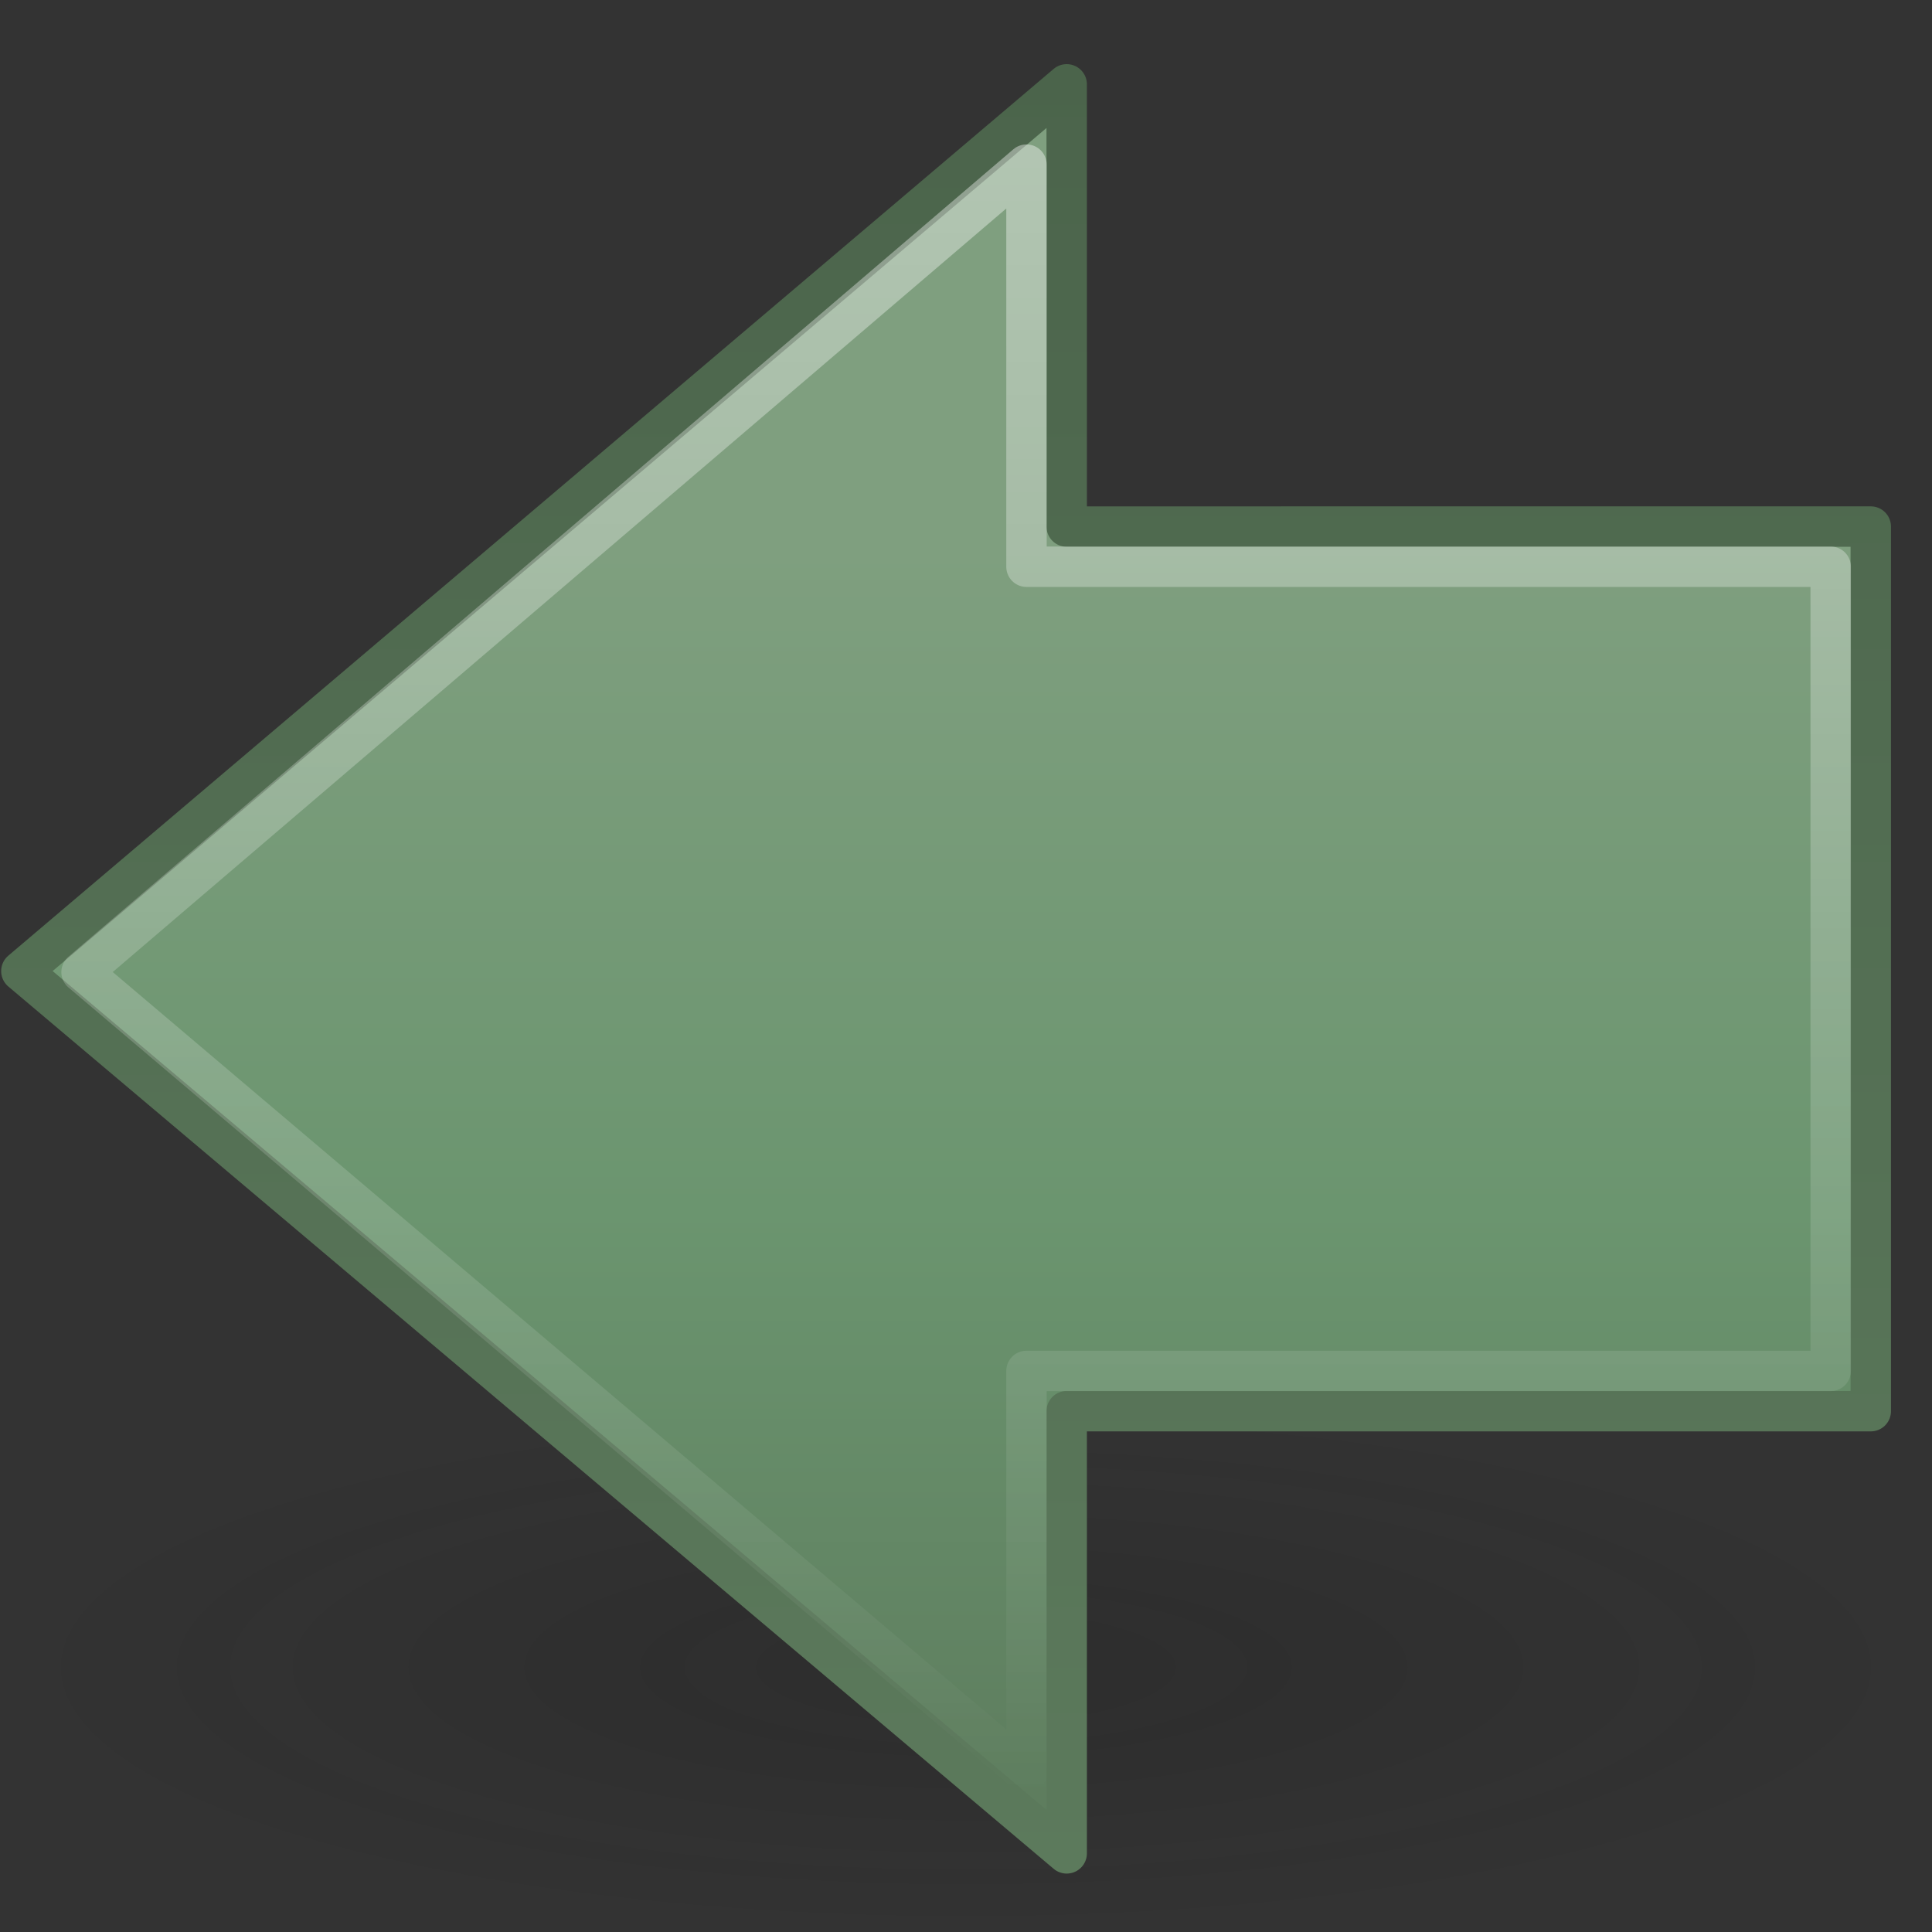 <?xml version="1.0" encoding="UTF-8" standalone="no"?>
<!-- Created with Inkscape (http://www.inkscape.org/) -->

<svg
   xmlns:dc="http://purl.org/dc/elements/1.1/"
   xmlns:cc="http://creativecommons.org/ns#"
   xmlns:rdf="http://www.w3.org/1999/02/22-rdf-syntax-ns#"
   xmlns:svg="http://www.w3.org/2000/svg"
   xmlns="http://www.w3.org/2000/svg"
   xmlns:sodipodi="http://sodipodi.sourceforge.net/DTD/sodipodi-0.dtd"
   xmlns:inkscape="http://www.inkscape.org/namespaces/inkscape"
   id="svg3710"
   height="16"
   width="16"
   version="1.1"
   sodipodi:docname="go-previous.svg"
   inkscape:version="0.92.3 (2405546, 2018-03-11)">
  <rect width="100%" height="100%" fill="#333333" stroke="none"/>
  <sodipodi:namedview
     pagecolor="#ffffff"
     bordercolor="#666666"
     borderopacity="1"
     objecttolerance="10"
     gridtolerance="10"
     guidetolerance="10"
     inkscape:pageopacity="0"
     inkscape:pageshadow="2"
     inkscape:window-width="1600"
     inkscape:window-height="840"
     id="namedview21"
     showgrid="false"
     inkscape:zoom="13.04069"
     inkscape:cx="3.8534092"
     inkscape:cy="7.2751816"
     inkscape:window-x="0"
     inkscape:window-y="0"
     inkscape:window-maximized="1"
     inkscape:current-layer="svg3710"
     fit-margin-top="0"
     fit-margin-left="0"
     fit-margin-right="0"
     fit-margin-bottom="0" />
  <defs
     id="defs3712">
    <linearGradient
       id="linearGradient2888"
       y2="41.87"
       gradientUnits="userSpaceOnUse"
       x2="28.622"
       gradientTransform="matrix(-1.311,0,0,1.288,56.854,-9.889)"
       y1="10.042"
       x1="28.622">
      <stop
         id="stop4224"
         style="stop-color:#fff"
         offset="0" />
      <stop
         id="stop4226"
         style="stop-color:#fff;stop-opacity:0"
         offset="1" />
    </linearGradient>
    <linearGradient
       id="linearGradient2891"
       y2="44.051"
       gradientUnits="userSpaceOnUse"
       x2="22.182"
       gradientTransform="matrix(1.13,0,0,1.116,-1.537,-3.11)"
       y1="14.5"
       x1="22.182">
      <stop
         id="stop3618"
         style="stop-color:#7f9f7f"
         offset="0" />
      <stop
         id="stop3270"
         style="stop-color:#6b956f"
         offset=".5" />
      <stop
         id="stop3620"
         style="stop-color:#5c7a5c"
         offset="1" />
    </linearGradient>
    <linearGradient
       id="linearGradient3674"
       y2="1.047"
       gradientUnits="userSpaceOnUse"
       x2="16.632"
       gradientTransform="matrix(-1,0,0,1,48,0)"
       y1="46.054"
       x1="16.632">
      <stop
         id="stop3624"
         style="stop-color:#5c7a5c"
         offset="0" />
      <stop
         id="stop3626"
         style="stop-color:#4b644b"
         offset="1" />
    </linearGradient>
    <radialGradient
       id="radialGradient3708"
       gradientUnits="userSpaceOnUse"
       cy="19.031"
       cx="11.25"
       gradientTransform="matrix(-2.97,0,0,0.817,57.436,25.375)"
       r="8.062">
      <stop
         id="stop2487"
         style="stop-color:#0d0d0d"
         offset="0" />
      <stop
         id="stop2489"
         style="stop-color:#0d0d0d;stop-opacity:0"
         offset="1" />
    </radialGradient>
  </defs>
  <g
     id="layer1"
     transform="matrix(0.333,0,0,0.333,-2.1582277e-4,0.18)">
    <path
       id="path2621"
       style="opacity:0.163;fill:url(#radialGradient3708)"
       d="m 0.087,40.916 a 23.942,6.584 0 0 0 47.883,0 23.942,6.584 0 1 0 -47.883,0 z"
       inkscape:connector-curvature="0" />
    <path
       id="path2624"
       style="fill:url(#linearGradient2891);stroke:url(#linearGradient3674);stroke-width:1.005;stroke-linecap:round;stroke-linejoin:round"
       d="m 26.529,1.557 -25.997,22.053 25.997,21.942 v -10.997 h 19.997 v -22 H 26.529 V 1.558 Z"
       inkscape:connector-curvature="0" />
    <path
       id="path2626"
       style="opacity:0.4;fill:none;stroke:url(#linearGradient2888);stroke-width:1.005;stroke-linejoin:round"
       d="m 25.529,3.554 -23.5,20.081 23.5,19.919 v -10 h 20 v -20 h -20 z"
       inkscape:connector-curvature="0" />
  </g>
</svg>
